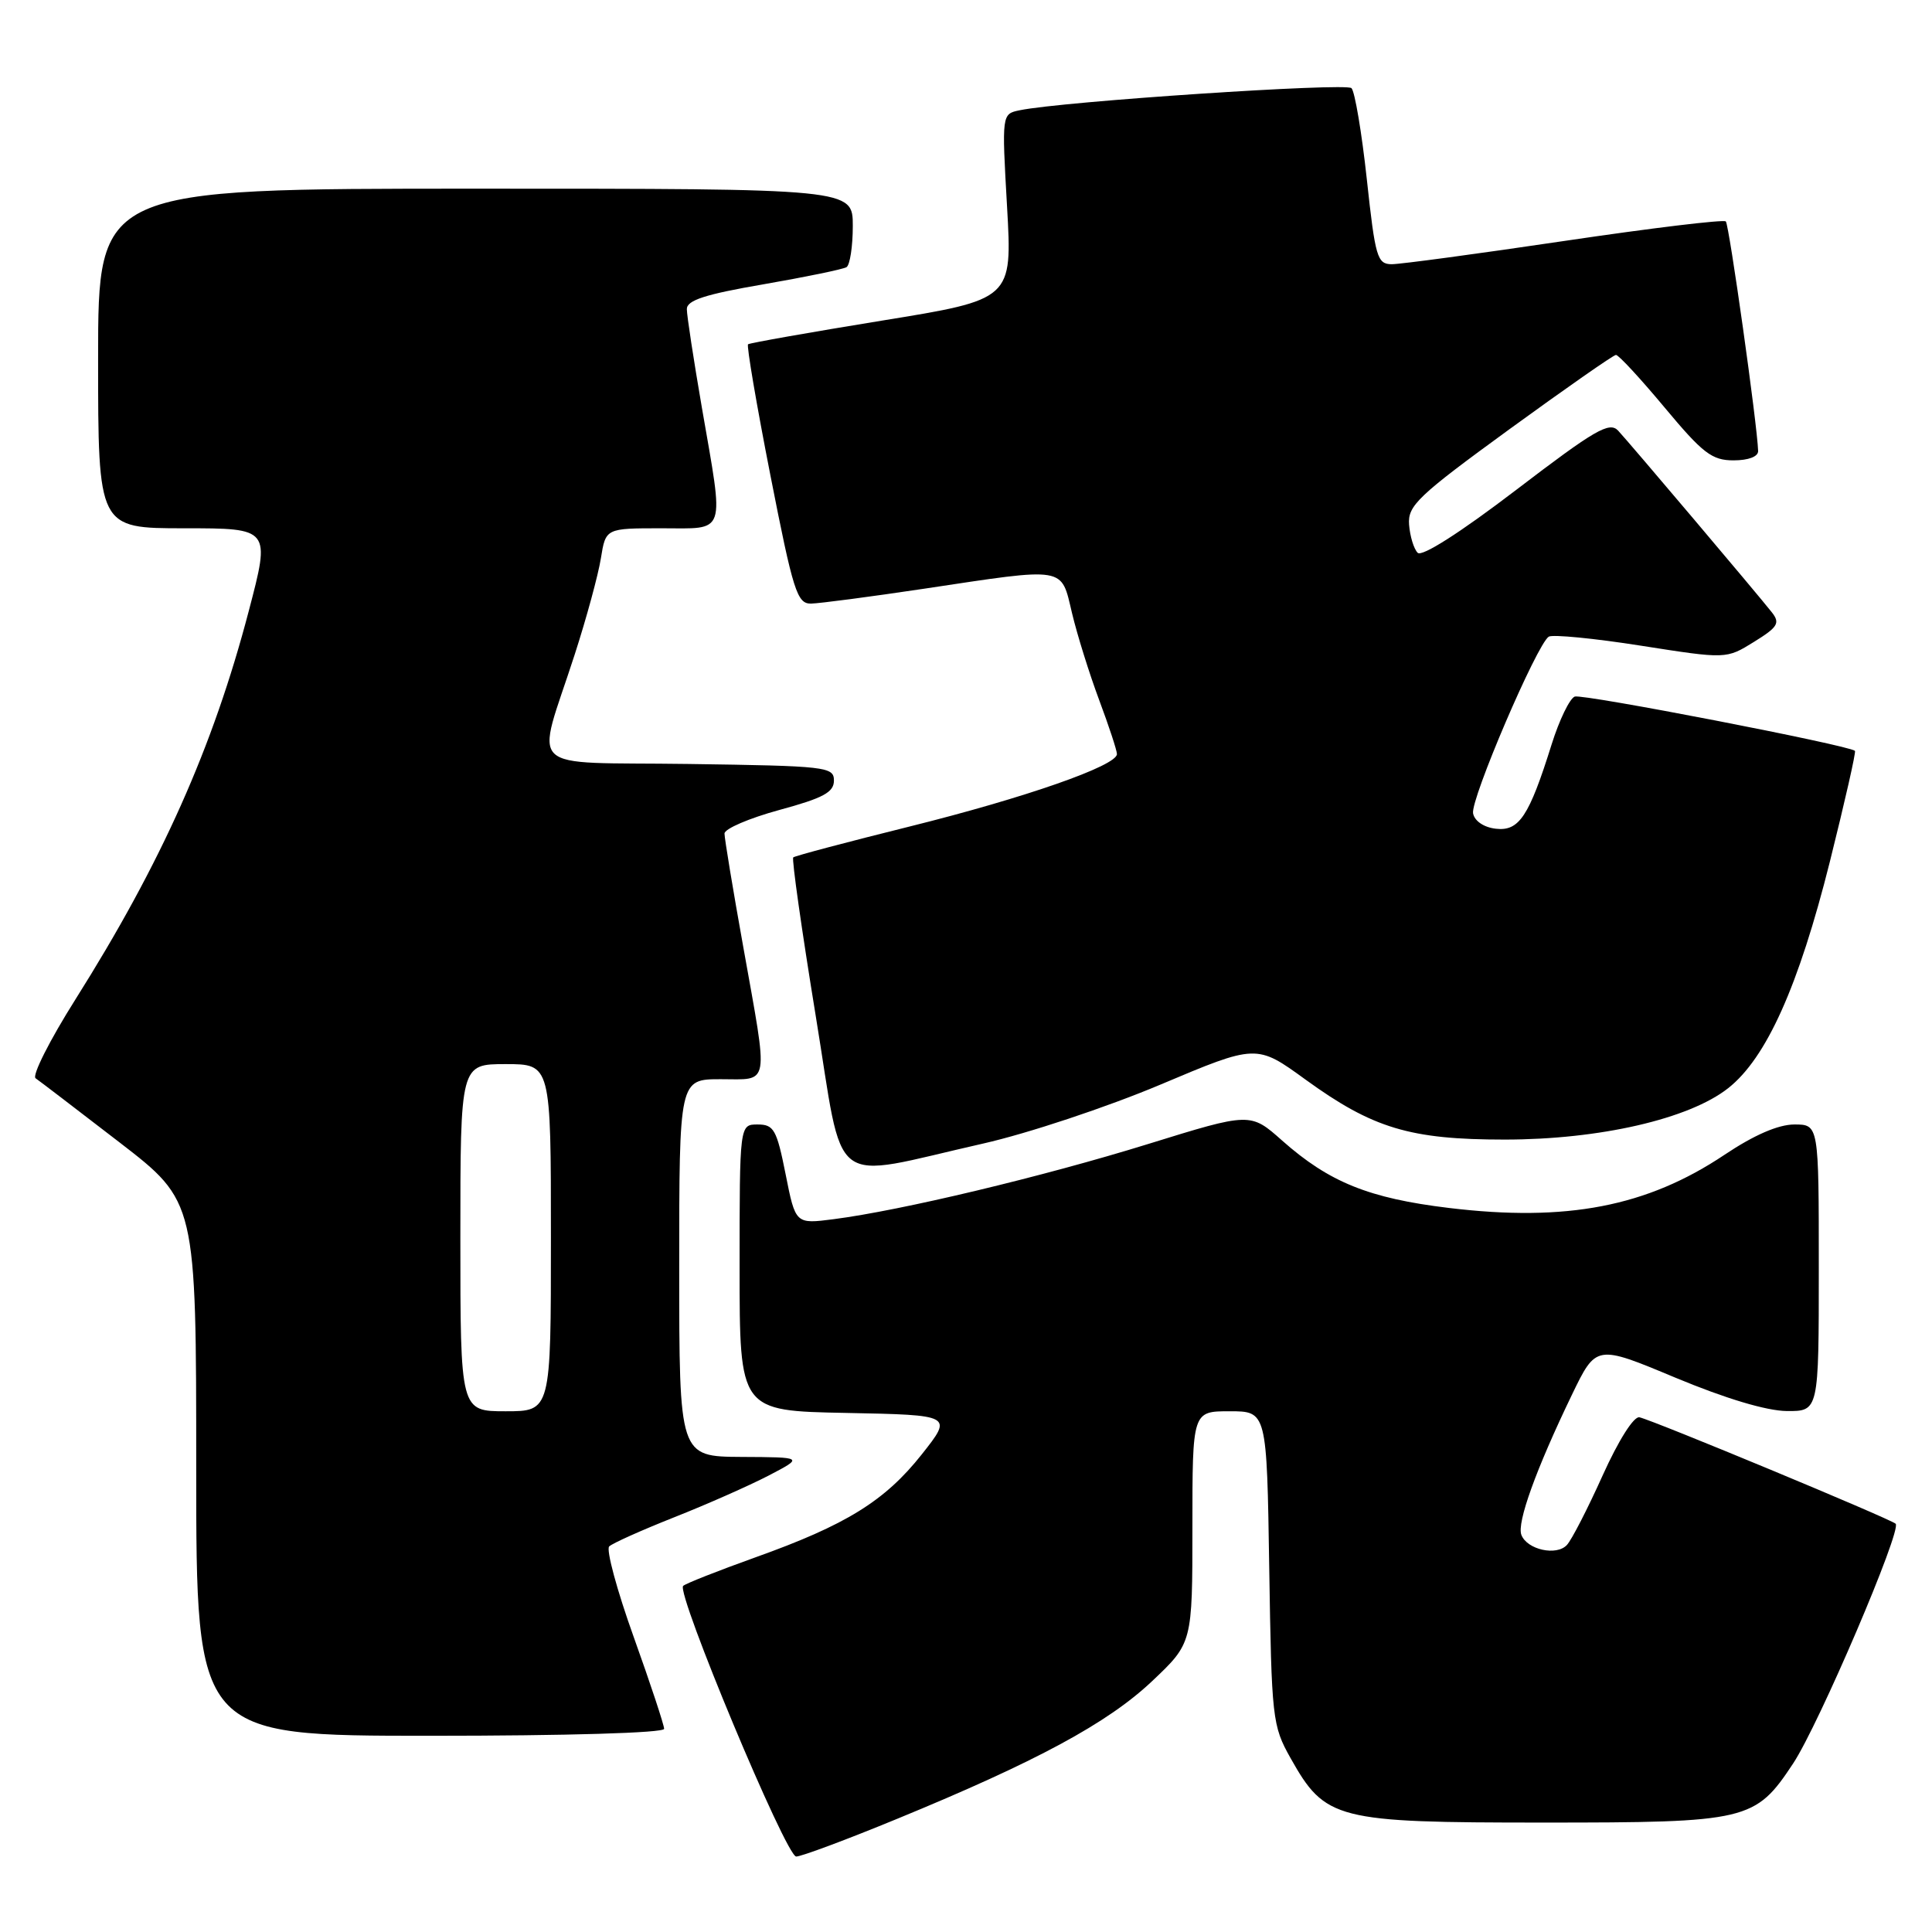 <?xml version="1.0" encoding="UTF-8" standalone="no"?>
<!DOCTYPE svg PUBLIC "-//W3C//DTD SVG 1.1//EN" "http://www.w3.org/Graphics/SVG/1.1/DTD/svg11.dtd" >
<svg xmlns="http://www.w3.org/2000/svg" xmlns:xlink="http://www.w3.org/1999/xlink" version="1.1" viewBox="0 0 256 256">
 <g >
 <path fill="currentColor"
d=" M 118.84 241.02 C 137.33 233.42 146.78 228.32 152.65 222.77 C 158.00 217.71 158.00 217.71 158.00 202.35 C 158.00 187.00 158.00 187.00 162.93 187.00 C 167.86 187.00 167.86 187.00 168.18 207.75 C 168.49 227.73 168.59 228.66 171.00 232.95 C 175.61 241.15 176.99 241.50 204.50 241.50 C 231.59 241.50 232.57 241.27 237.60 233.67 C 241.00 228.53 252.06 202.67 251.18 201.90 C 250.41 201.22 219.20 188.25 217.24 187.80 C 216.50 187.62 214.47 190.83 212.36 195.50 C 210.38 199.90 208.25 204.05 207.62 204.72 C 206.24 206.21 202.34 205.34 201.59 203.38 C 200.97 201.77 203.54 194.66 208.28 184.83 C 211.50 178.16 211.50 178.16 222.00 182.55 C 228.65 185.32 234.06 186.94 236.75 186.97 C 241.00 187.00 241.00 187.00 241.00 168.00 C 241.00 149.00 241.00 149.00 237.75 149.00 C 235.62 149.01 232.43 150.39 228.50 153.02 C 218.23 159.89 207.58 161.94 191.99 160.06 C 181.39 158.78 176.12 156.65 169.90 151.14 C 165.68 147.39 165.68 147.39 152.09 151.60 C 138.13 155.92 119.39 160.40 110.45 161.55 C 105.41 162.20 105.41 162.20 104.10 155.60 C 102.92 149.67 102.54 149.00 100.39 149.00 C 98.00 149.00 98.00 149.00 98.00 167.97 C 98.00 186.95 98.00 186.95 112.13 187.22 C 126.26 187.50 126.26 187.50 122.15 192.70 C 117.25 198.89 112.11 202.07 100.06 206.37 C 95.13 208.14 90.84 209.83 90.52 210.14 C 89.58 211.08 104.16 246.00 105.50 246.00 C 106.18 246.00 112.19 243.76 118.84 241.02 Z  M 88.00 229.08 C 88.00 228.58 86.19 223.10 83.97 216.91 C 81.75 210.73 80.29 205.32 80.72 204.91 C 81.15 204.49 85.02 202.76 89.33 201.05 C 93.64 199.35 99.26 196.86 101.83 195.53 C 106.50 193.09 106.50 193.09 98.25 193.05 C 90.00 193.00 90.00 193.00 90.00 168.00 C 90.00 143.00 90.00 143.00 95.50 143.00 C 102.08 143.00 101.85 144.31 98.50 125.55 C 97.12 117.88 96.00 111.09 96.00 110.45 C 96.00 109.82 99.26 108.42 103.25 107.33 C 109.07 105.75 110.50 104.99 110.50 103.43 C 110.50 101.60 109.52 101.49 91.24 101.23 C 69.10 100.92 70.99 102.73 76.15 86.73 C 77.71 81.91 79.27 76.17 79.62 73.98 C 80.26 70.00 80.26 70.00 87.63 70.00 C 96.36 70.00 95.97 71.17 93.00 54.00 C 91.91 47.67 91.01 41.81 91.01 40.96 C 91.00 39.79 93.43 39.00 101.17 37.67 C 106.76 36.70 111.71 35.68 112.17 35.40 C 112.62 35.11 113.00 32.66 113.00 29.94 C 113.00 25.00 113.00 25.00 63.00 25.00 C 13.00 25.00 13.00 25.00 13.00 47.50 C 13.00 70.00 13.00 70.00 24.42 70.00 C 35.84 70.00 35.84 70.00 32.96 80.97 C 28.22 99.04 21.40 114.33 9.98 132.45 C 6.58 137.84 4.21 142.54 4.72 142.88 C 5.22 143.22 10.21 147.04 15.82 151.36 C 26.00 159.21 26.00 159.21 26.00 194.61 C 26.00 230.00 26.00 230.00 57.00 230.00 C 75.13 230.00 88.00 229.62 88.00 229.08 Z  M 130.30 151.52 C 136.18 150.19 146.68 146.70 153.73 143.73 C 166.50 138.34 166.50 138.34 173.00 143.06 C 181.90 149.51 186.84 151.00 199.37 151.00 C 211.95 151.00 223.82 148.27 228.99 144.19 C 234.06 140.20 238.33 130.67 242.47 114.16 C 244.45 106.23 245.95 99.63 245.79 99.49 C 244.91 98.73 209.69 91.91 208.66 92.30 C 207.99 92.56 206.61 95.41 205.60 98.63 C 202.61 108.18 201.29 110.17 198.20 109.81 C 196.62 109.63 195.38 108.79 195.19 107.77 C 194.84 105.92 203.66 85.33 205.22 84.36 C 205.73 84.05 211.24 84.58 217.45 85.56 C 228.74 87.33 228.74 87.33 232.40 85.06 C 235.57 83.10 235.90 82.57 234.79 81.15 C 232.82 78.65 215.93 58.69 214.41 57.06 C 213.25 55.83 211.34 56.94 200.92 64.90 C 193.47 70.59 188.41 73.81 187.85 73.25 C 187.34 72.74 186.83 71.06 186.71 69.52 C 186.52 67.00 187.85 65.73 200.00 56.88 C 207.43 51.48 213.78 47.04 214.12 47.03 C 214.46 47.01 217.36 50.15 220.57 54.00 C 225.63 60.07 226.84 61.00 229.70 61.00 C 231.69 61.00 232.99 60.50 232.96 59.75 C 232.86 56.33 229.12 29.79 228.68 29.34 C 228.40 29.06 218.79 30.22 207.33 31.92 C 195.87 33.62 185.56 35.01 184.41 35.01 C 182.49 35.00 182.23 34.10 181.11 23.75 C 180.44 17.56 179.52 12.13 179.08 11.68 C 178.34 10.94 140.72 13.44 135.12 14.61 C 132.74 15.10 132.74 15.10 133.44 27.39 C 134.14 39.68 134.14 39.68 116.82 42.49 C 107.29 44.04 99.33 45.45 99.12 45.62 C 98.91 45.79 100.24 53.60 102.08 62.97 C 105.10 78.37 105.62 80.00 107.46 79.98 C 108.58 79.96 115.35 79.07 122.50 78.00 C 141.45 75.15 140.56 75.01 142.05 81.25 C 142.74 84.14 144.36 89.32 145.65 92.77 C 146.94 96.22 148.00 99.44 148.00 99.92 C 148.00 101.46 135.84 105.71 120.48 109.53 C 112.24 111.58 105.32 113.41 105.11 113.61 C 104.89 113.80 106.23 123.23 108.08 134.56 C 111.94 158.13 109.45 156.23 130.30 151.52 Z  M 61.00 164.00 C 61.00 141.00 61.00 141.00 67.00 141.00 C 73.00 141.00 73.00 141.00 73.00 164.00 C 73.00 187.00 73.00 187.00 67.00 187.00 C 61.00 187.00 61.00 187.00 61.00 164.00 Z "/>
</g>
</svg>